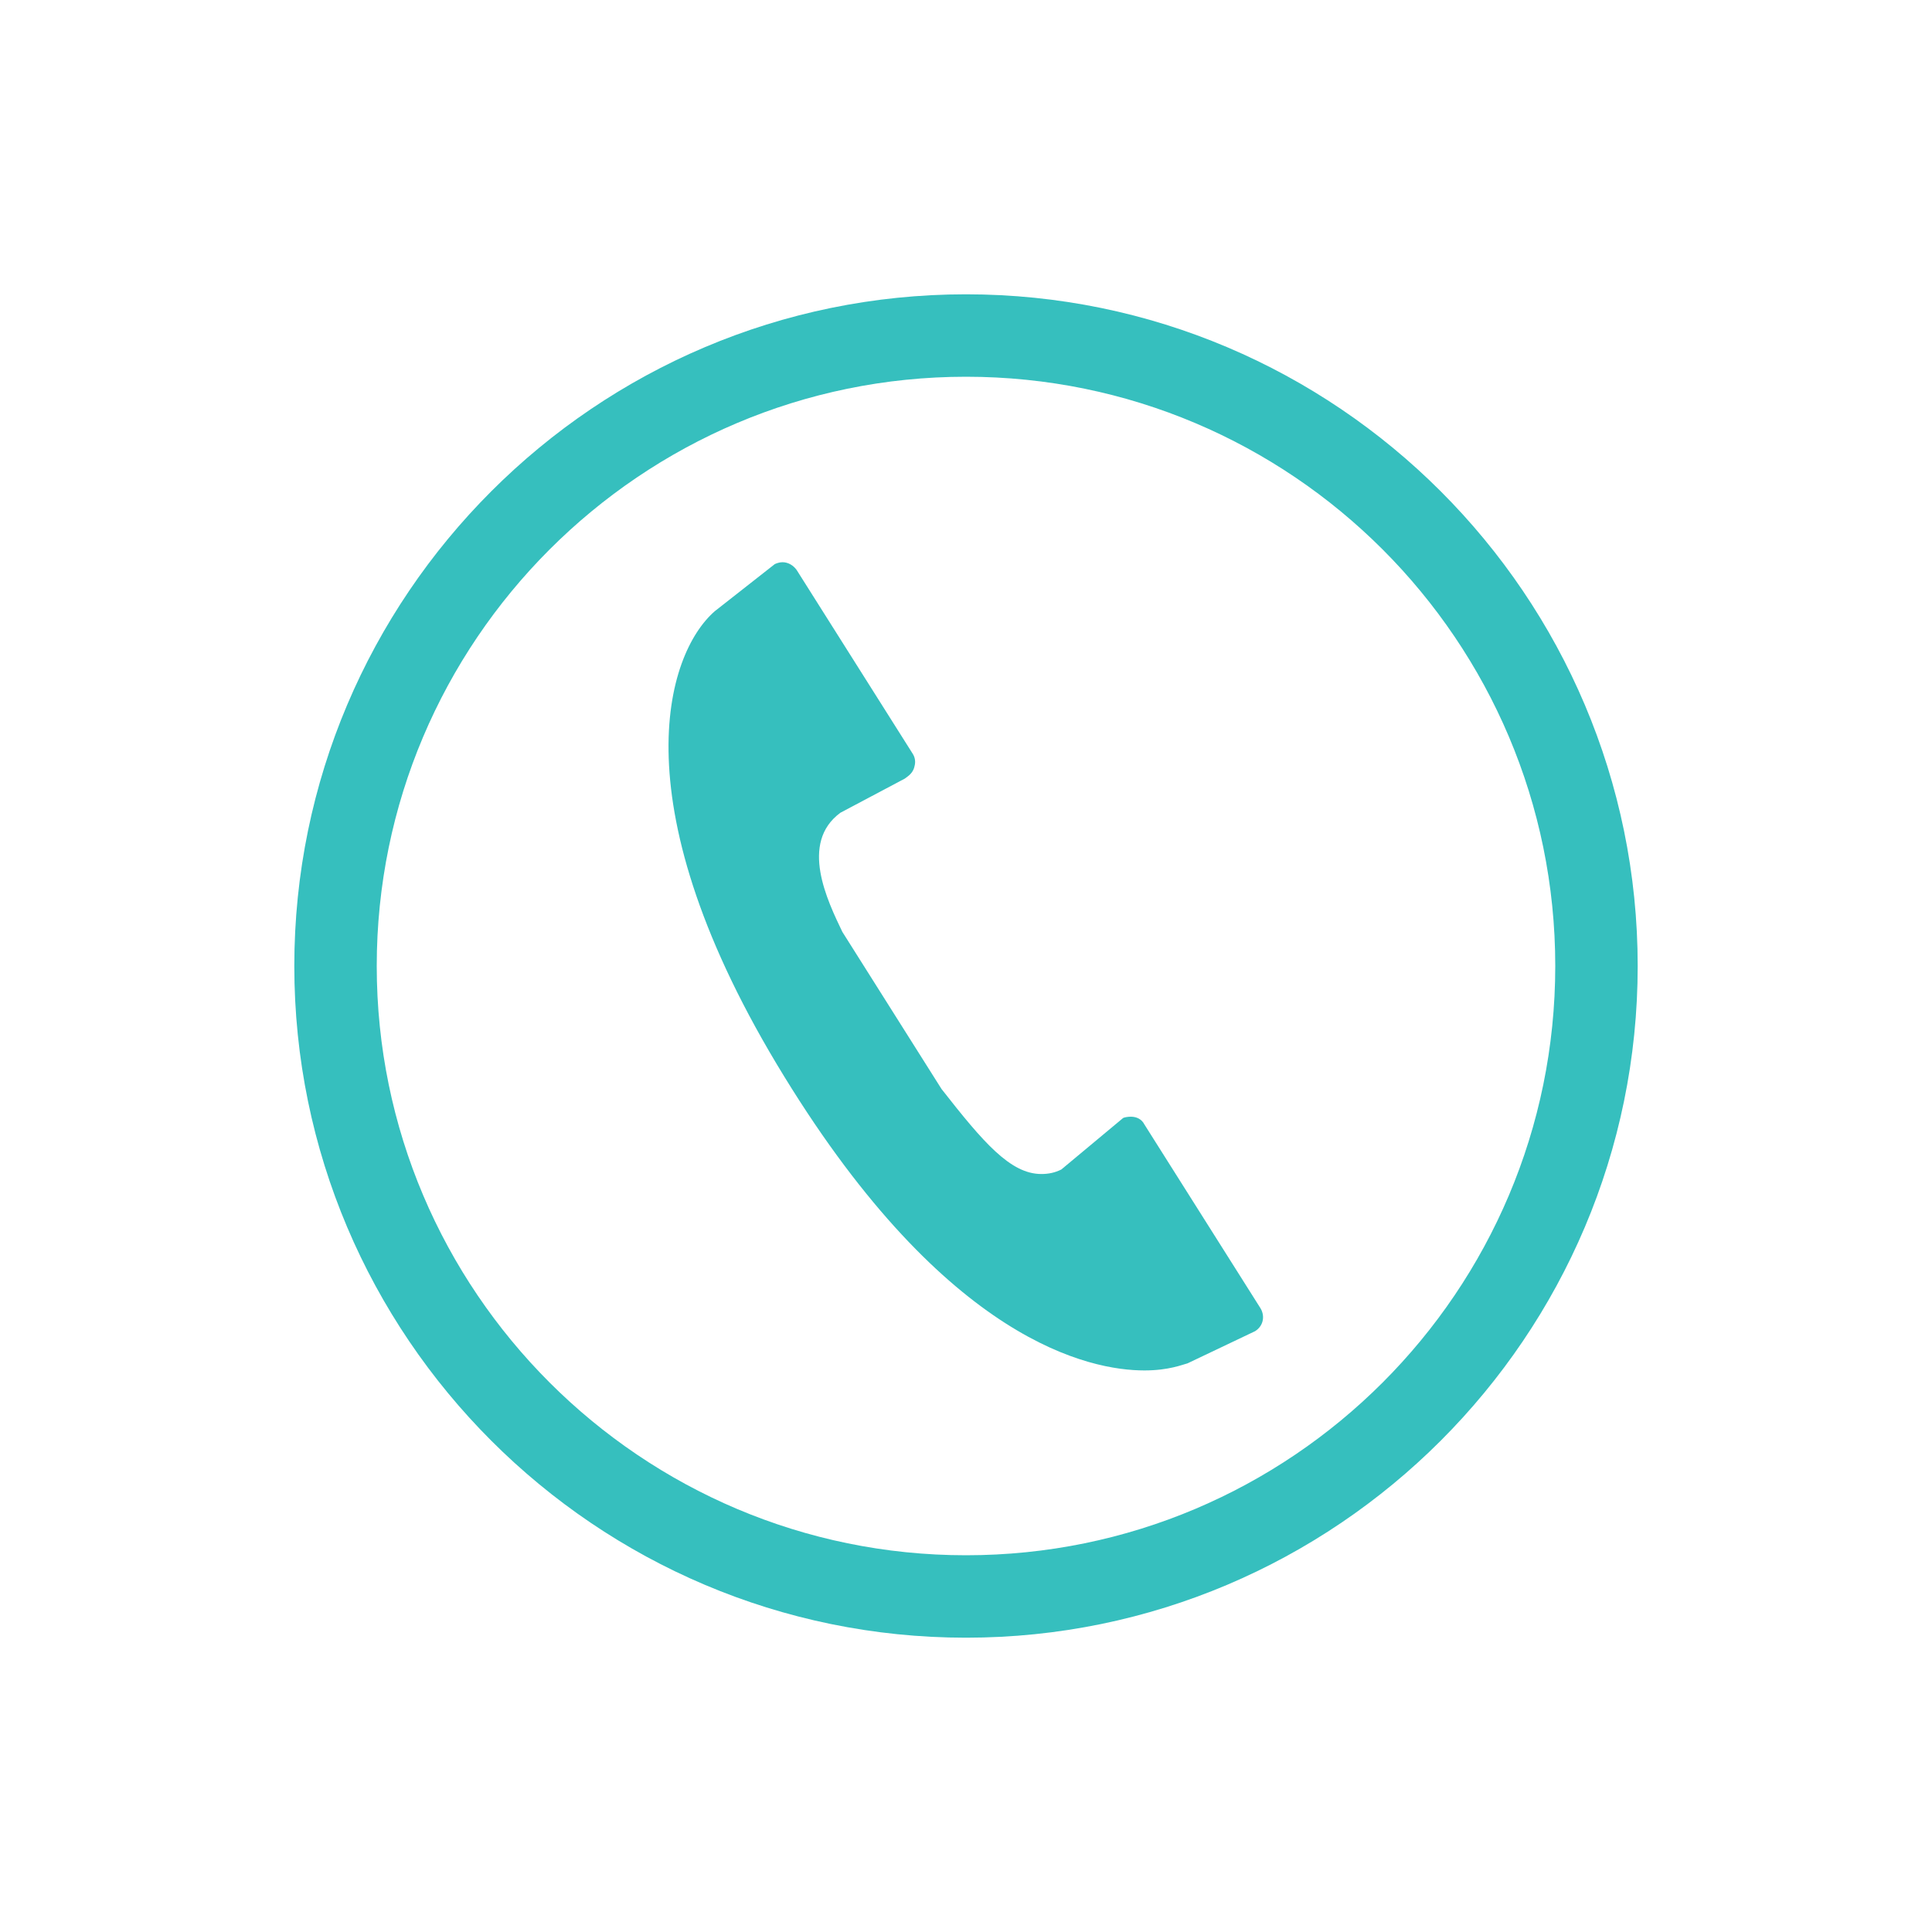 <?xml version="1.0" encoding="utf-8"?>
<!-- Generator: Adobe Illustrator 18.1.1, SVG Export Plug-In . SVG Version: 6.00 Build 0)  -->
<svg version="1.1" xmlns="http://www.w3.org/2000/svg" xmlns:xlink="http://www.w3.org/1999/xlink" x="0px" y="0px"
	 viewBox="0 0 30 30" enable-background="new 0 0 30 30" xml:space="preserve">
<g id="Backgrounds">
	<g>
		<g>
			<g>
				<g>
					<g>
						<g>
							<path fill="#36BFBE" d="M17.77,21.28c-0.84,0-3.06-0.44-5.59-4.56c-2.59-4.21-1.84-6.57-1.08-7.23l0.93-0.73
								c0.02-0.01,0.07-0.03,0.12-0.03c0.09,0,0.17,0.05,0.22,0.12l1.8,2.85c0.04,0.06,0.05,0.13,0.03,0.2
								c-0.01,0.05-0.04,0.11-0.11,0.16l-0.04,0.03l-1,0.53c-0.64,0.47-0.2,1.37,0.03,1.85l1.54,2.44c0.65,0.83,1.07,1.32,1.55,1.32
								c0.11,0,0.21-0.02,0.31-0.07l0.96-0.8c0.02-0.01,0.07-0.02,0.12-0.02c0.09,0,0.17,0.04,0.21,0.12l1.8,2.85
								c0.07,0.11,0.06,0.27-0.08,0.36l-1.05,0.5C18.36,21.19,18.15,21.28,17.77,21.28L17.77,21.28z"/>
						</g>
					</g>
				</g>
			</g>
			<g>
				<g>
					<path fill="#36BFBE" d="M15,25.43C9.25,25.43,4.57,20.75,4.57,15C4.57,9.25,9.25,4.57,15,4.57S25.43,9.25,25.43,15
						C25.43,20.75,20.75,25.43,15,25.43z M15,5.85c-5.05,0-9.15,4.11-9.15,9.15c0,5.05,4.11,9.15,9.15,9.15
						c5.05,0,9.15-4.1,9.15-9.15C24.15,9.95,20.05,5.85,15,5.85z"/>
				</g>
			</g>
		</g>
	</g>
</g>
<g id="Content">
</g>
<g id="Border">
</g>
<g id="Elements" display="none">
</g>
<g id="Column_Sizes">
</g>
<g id="Guides">
</g>
<g id="Developer_Guides" display="none">
	<g display="inline">
		<g>
			
				<line fill="none" stroke="#ED1C24" stroke-width="0.25" stroke-miterlimit="10" x1="11.64" y1="-1651.64" x2="11.64" y2="5580.36"/>
		</g>
	</g>
</g>
</svg>
